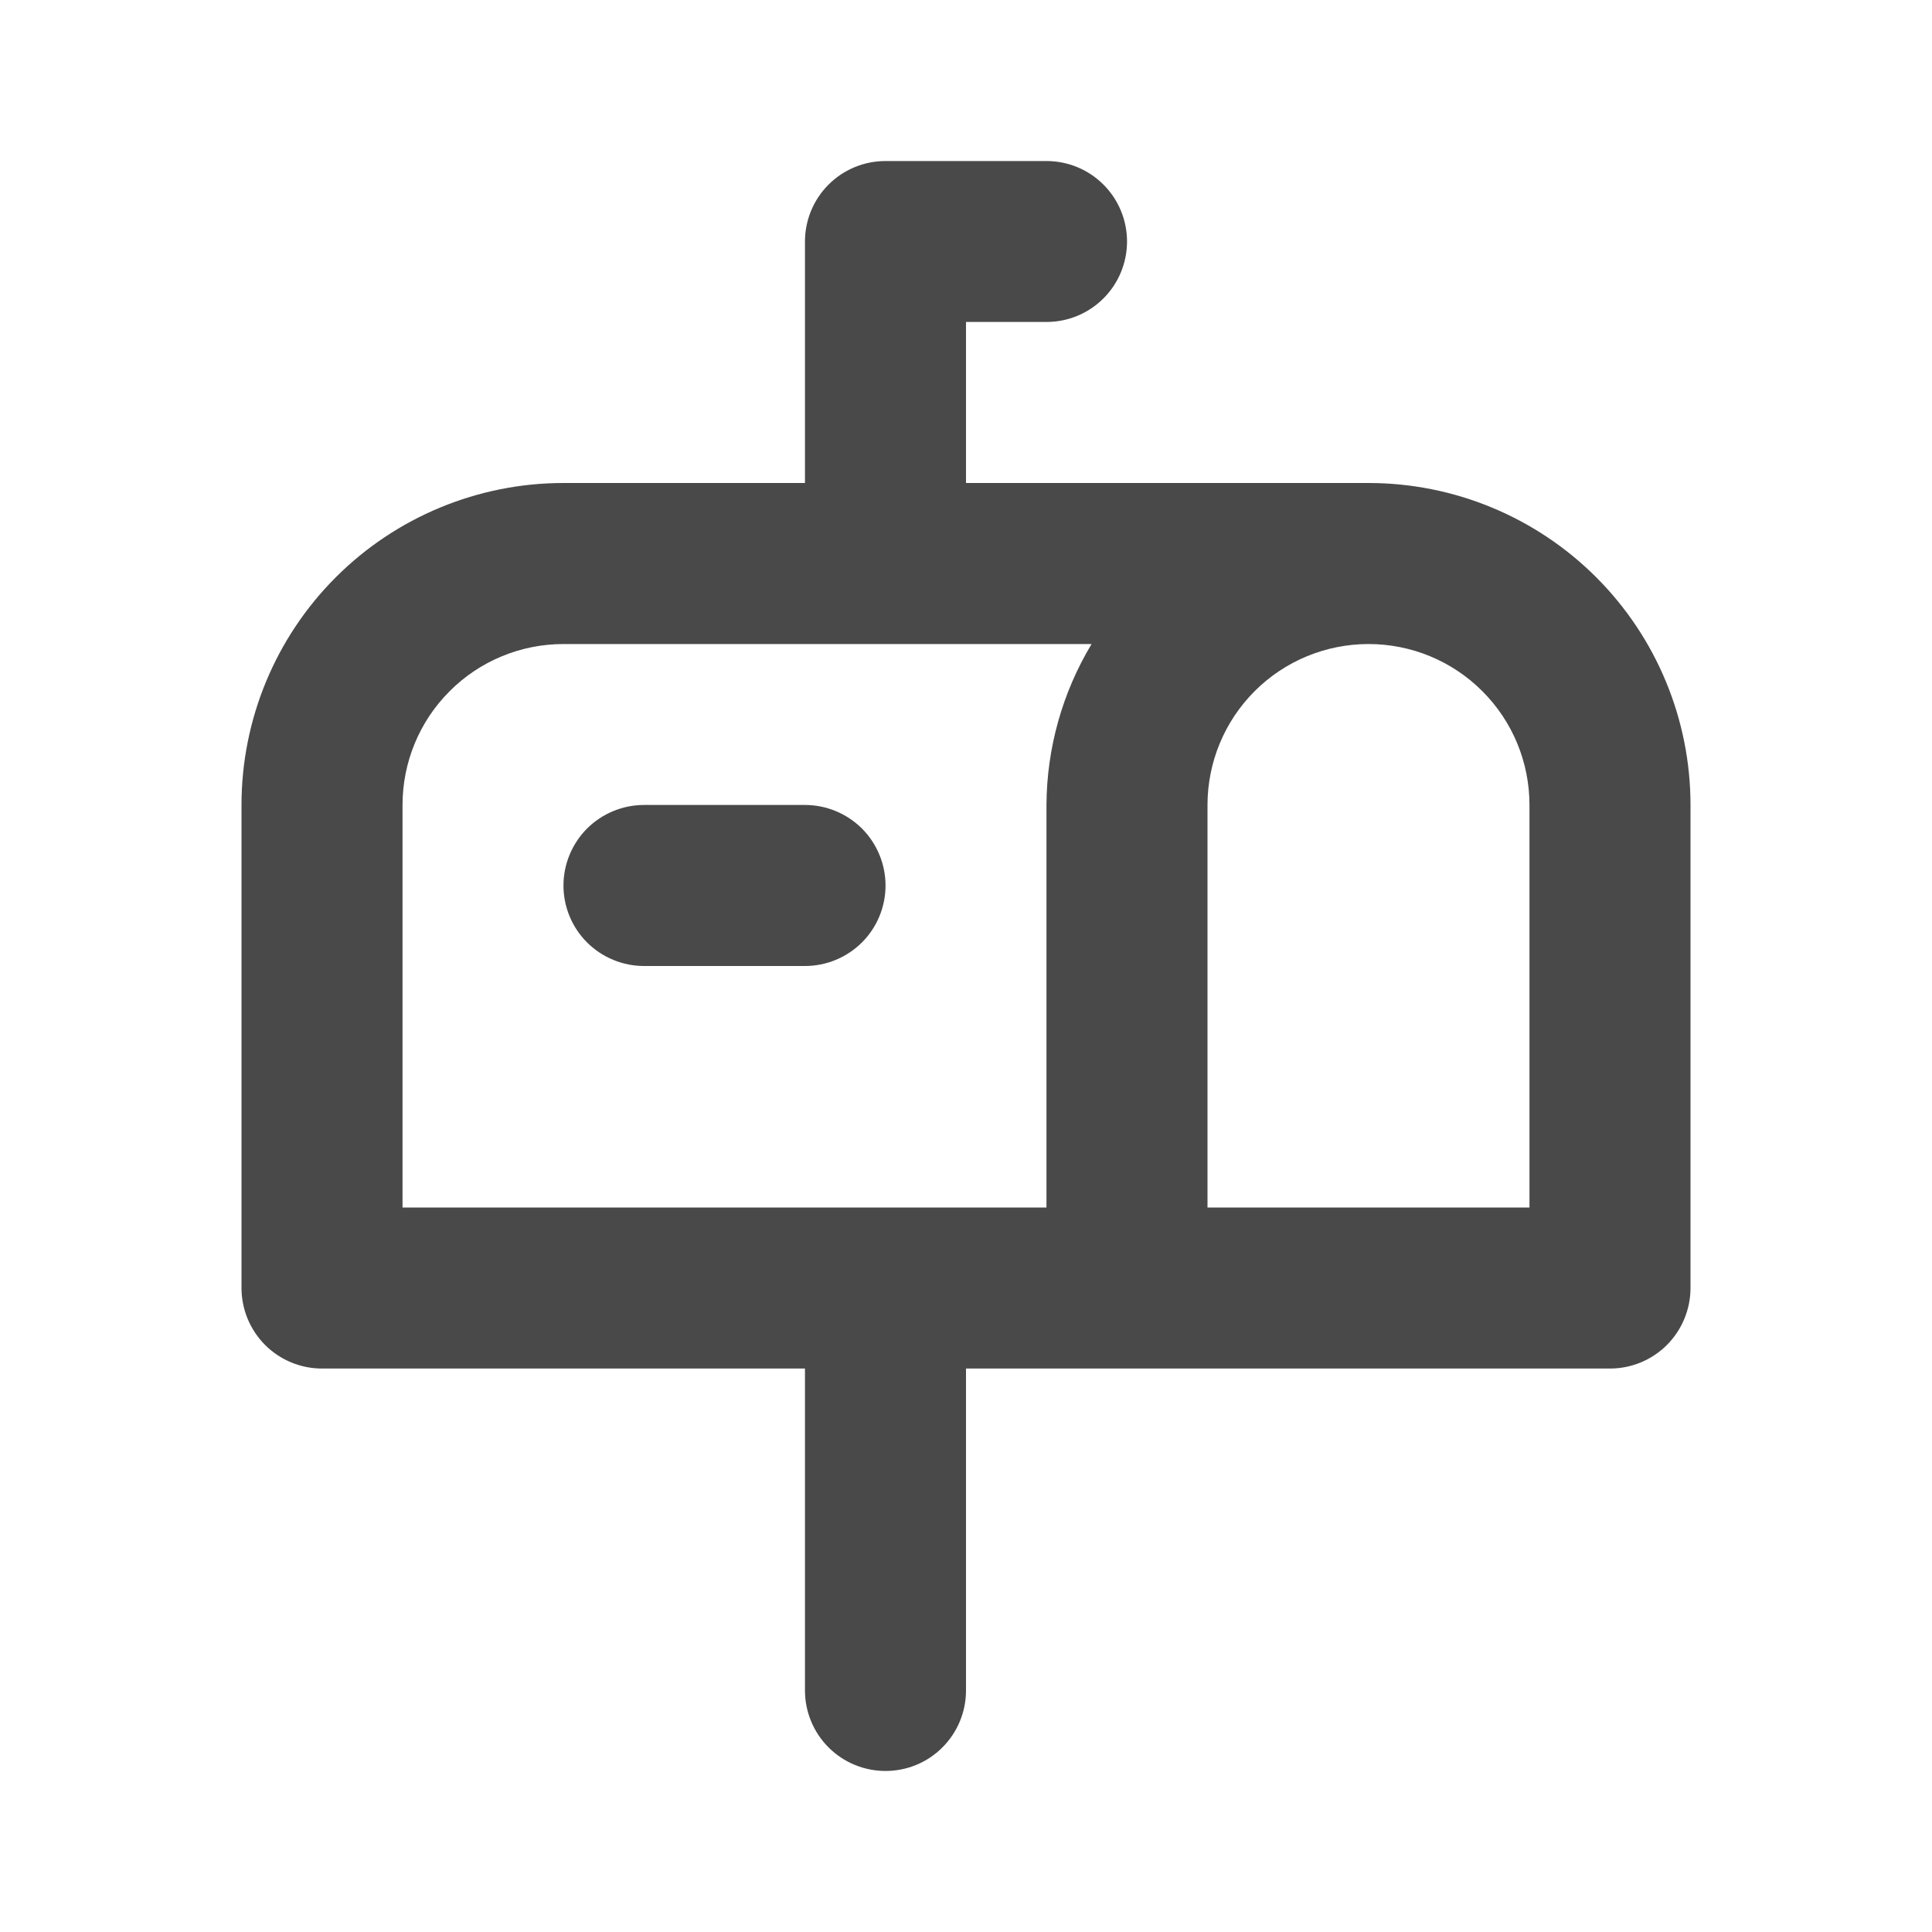 <svg width="20" height="20" viewBox="0 0 20 20" fill="none" xmlns="http://www.w3.org/2000/svg">
<path d="M6.667 10H8.333C8.554 10 8.766 9.912 8.923 9.756C9.079 9.6 9.167 9.388 9.167 9.167C9.167 8.946 9.079 8.734 8.923 8.577C8.766 8.421 8.554 8.333 8.333 8.333H6.667C6.446 8.333 6.234 8.421 6.077 8.577C5.921 8.734 5.833 8.946 5.833 9.167C5.833 9.388 5.921 9.6 6.077 9.756C6.234 9.912 6.446 10 6.667 10ZM14.167 5H10V3.333H10.833C11.054 3.333 11.266 3.246 11.423 3.089C11.579 2.933 11.667 2.721 11.667 2.5C11.667 2.279 11.579 2.067 11.423 1.911C11.266 1.754 11.054 1.667 10.833 1.667H9.167C8.946 1.667 8.734 1.754 8.577 1.911C8.421 2.067 8.333 2.279 8.333 2.5V5H5.833C4.949 5 4.101 5.351 3.476 5.976C2.851 6.601 2.5 7.449 2.5 8.333V13.333C2.5 13.554 2.588 13.766 2.744 13.923C2.9 14.079 3.112 14.167 3.333 14.167H8.333V17.5C8.333 17.721 8.421 17.933 8.577 18.089C8.734 18.246 8.946 18.333 9.167 18.333C9.388 18.333 9.6 18.246 9.756 18.089C9.912 17.933 10 17.721 10 17.5V14.167H16.667C16.888 14.167 17.1 14.079 17.256 13.923C17.412 13.766 17.5 13.554 17.5 13.333V8.333C17.5 7.449 17.149 6.601 16.524 5.976C15.899 5.351 15.051 5 14.167 5ZM10.833 8.333V12.5H4.167V8.333C4.167 7.891 4.342 7.467 4.655 7.155C4.967 6.842 5.391 6.667 5.833 6.667H11.3C10.997 7.17 10.836 7.746 10.833 8.333ZM15.833 12.5H12.5V8.333C12.5 7.891 12.676 7.467 12.988 7.155C13.301 6.842 13.725 6.667 14.167 6.667C14.609 6.667 15.033 6.842 15.345 7.155C15.658 7.467 15.833 7.891 15.833 8.333V12.5Z" fill="#4A4949"/>
</svg>
